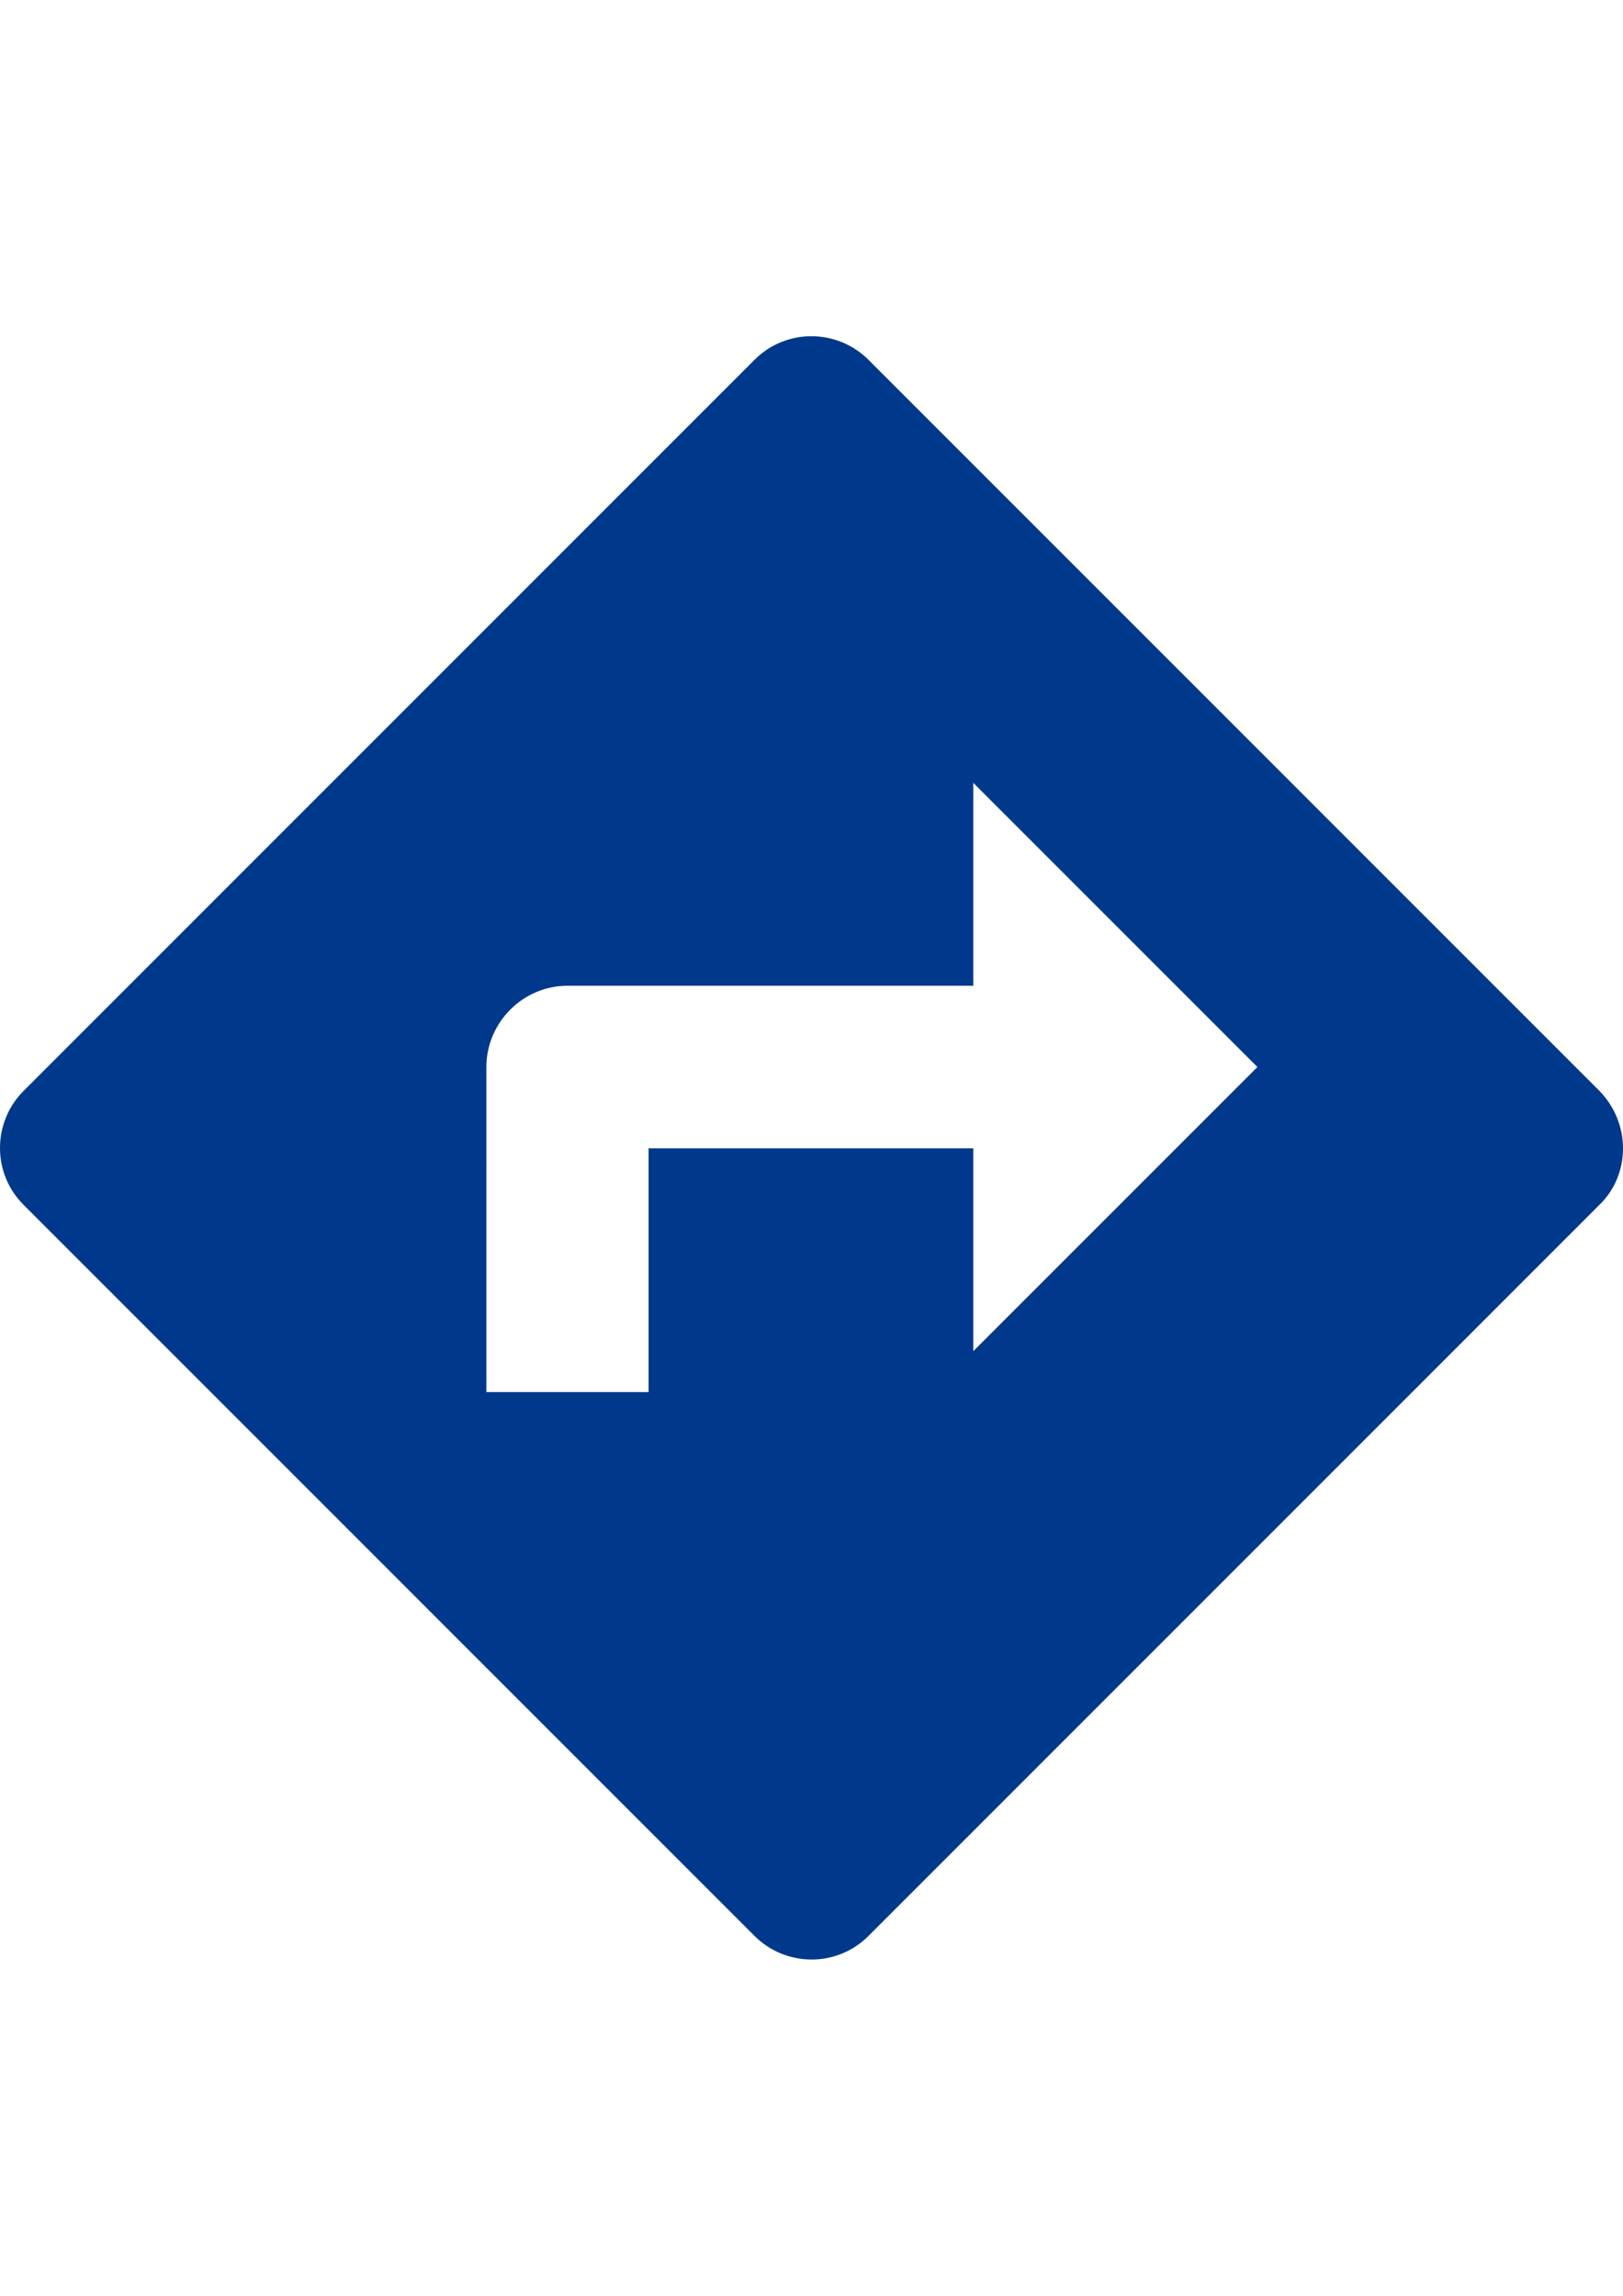 <?xml version="1.0" encoding="utf-8"?>
<!-- Generator: Adobe Illustrator 18.0.0, SVG Export Plug-In . SVG Version: 6.00 Build 0)  -->
<!DOCTYPE svg PUBLIC "-//W3C//DTD SVG 1.1//EN" "http://www.w3.org/Graphics/SVG/1.1/DTD/svg11.dtd">
<svg version="1.1" id="Capa_1" xmlns="http://www.w3.org/2000/svg" xmlns:xlink="http://www.w3.org/1999/xlink" x="0px" y="0px"
	 viewBox="0 0 595.3 841.9" enable-background="new 0 0 595.3 841.9" xml:space="preserve">
<g>
	<path fill="#00398B" d="M586.6,400L318.6,132c-11.6-11.6-30.4-11.6-41.9,0L8.7,400c-11.6,11.6-11.6,30.4,0,41.9l268,268
		c11.6,11.6,30.4,11.6,41.9,0l268-268C598.2,430.7,598.2,411.8,586.6,400z M357,495.5v-74.4H237.9v89.4h-59.5V391.3
		c0-16.3,13.4-29.8,29.7-29.8H357v-74.4l104.2,104.2L357,495.5z"/>
</g>
</svg>
